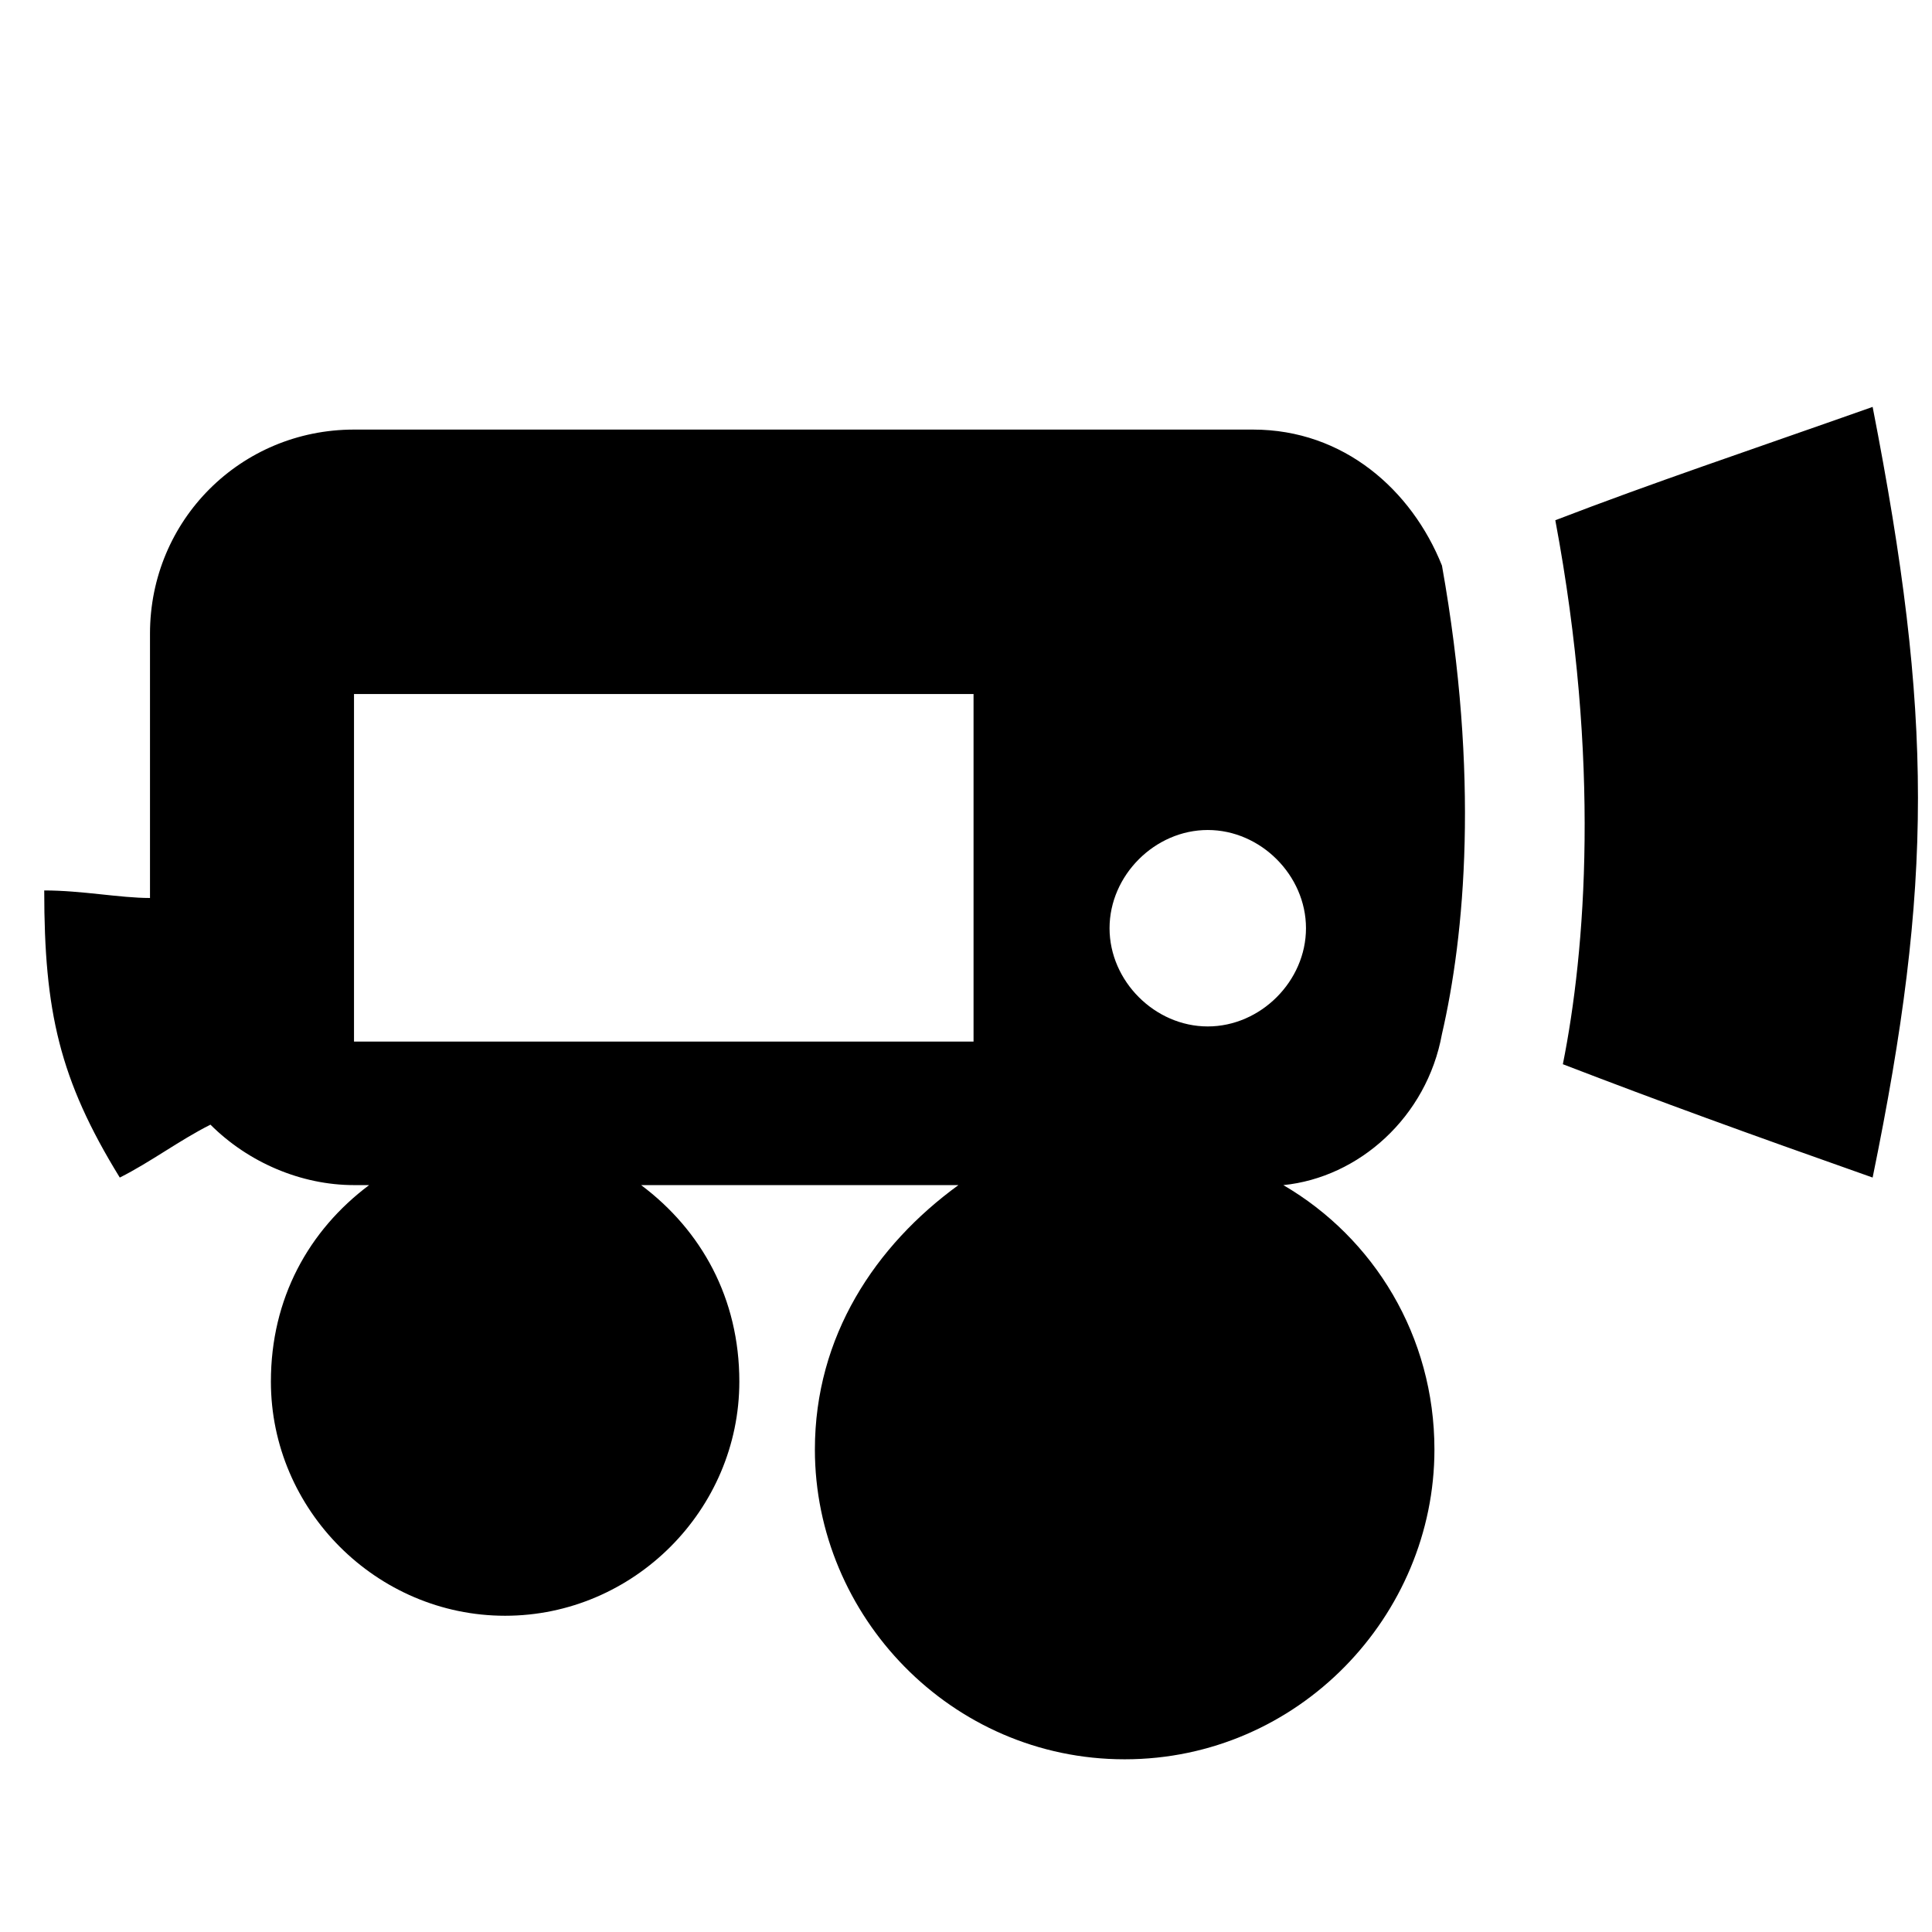 <!-- video-camera icon -->
<svg xmlns="http://www.w3.org/2000/svg" viewBox="0 -64 1024 1024">
  <path d="M680.186 564.128c48.058 28.034 80.092 80.092 80.092 140.152 0 88.094-72.082 164.184-164.184 164.184s-164.186-76.082-164.186-164.184c0-60.068 32.036-108.116 76.082-140.152h-168.186c32.034 24.024 52.058 60.070 52.058 104.116 0 68.080-56.058 124.14-124.14 124.14s-124.14-56.060-124.14-124.14c0-44.046 20.022-80.092 52.058-104.116h-8.010c-28.034 0-56.058-12.012-76.082-32.034-16.022 8.012-32.034 20.024-48.058 28.034-32.034-52.058-40.046-88.094-40.046-152.174 20.024 0 40.046 4 56.058 4v-140.152c0-60.068 48.058-108.116 108.118-108.116h476.534c48.058 0 84.092 32.034 100.116 72.082 20.024 112.126 12.012 196.22 0 248.278-8.010 44.048-44.048 76.082-84.092 80.092zM516 303.838h-328.37v184.208h328.37v-184.208zM640.14 375.918c-28.034 0-52.058 24.024-52.058 52.058s24.024 52.058 52.058 52.058 52.058-24.024 52.058-52.058c0-28.034-24.024-52.058-52.058-52.058zM992.534 560.126c-68.080-24.024-112.126-40.046-164.186-60.068 12.012-60.068 20.024-160.174-4-288.324 52.058-20.024 100.116-36.036 168.186-60.068 32.034 164.184 32.034 252.278 0 408.452z"/>
</svg>
